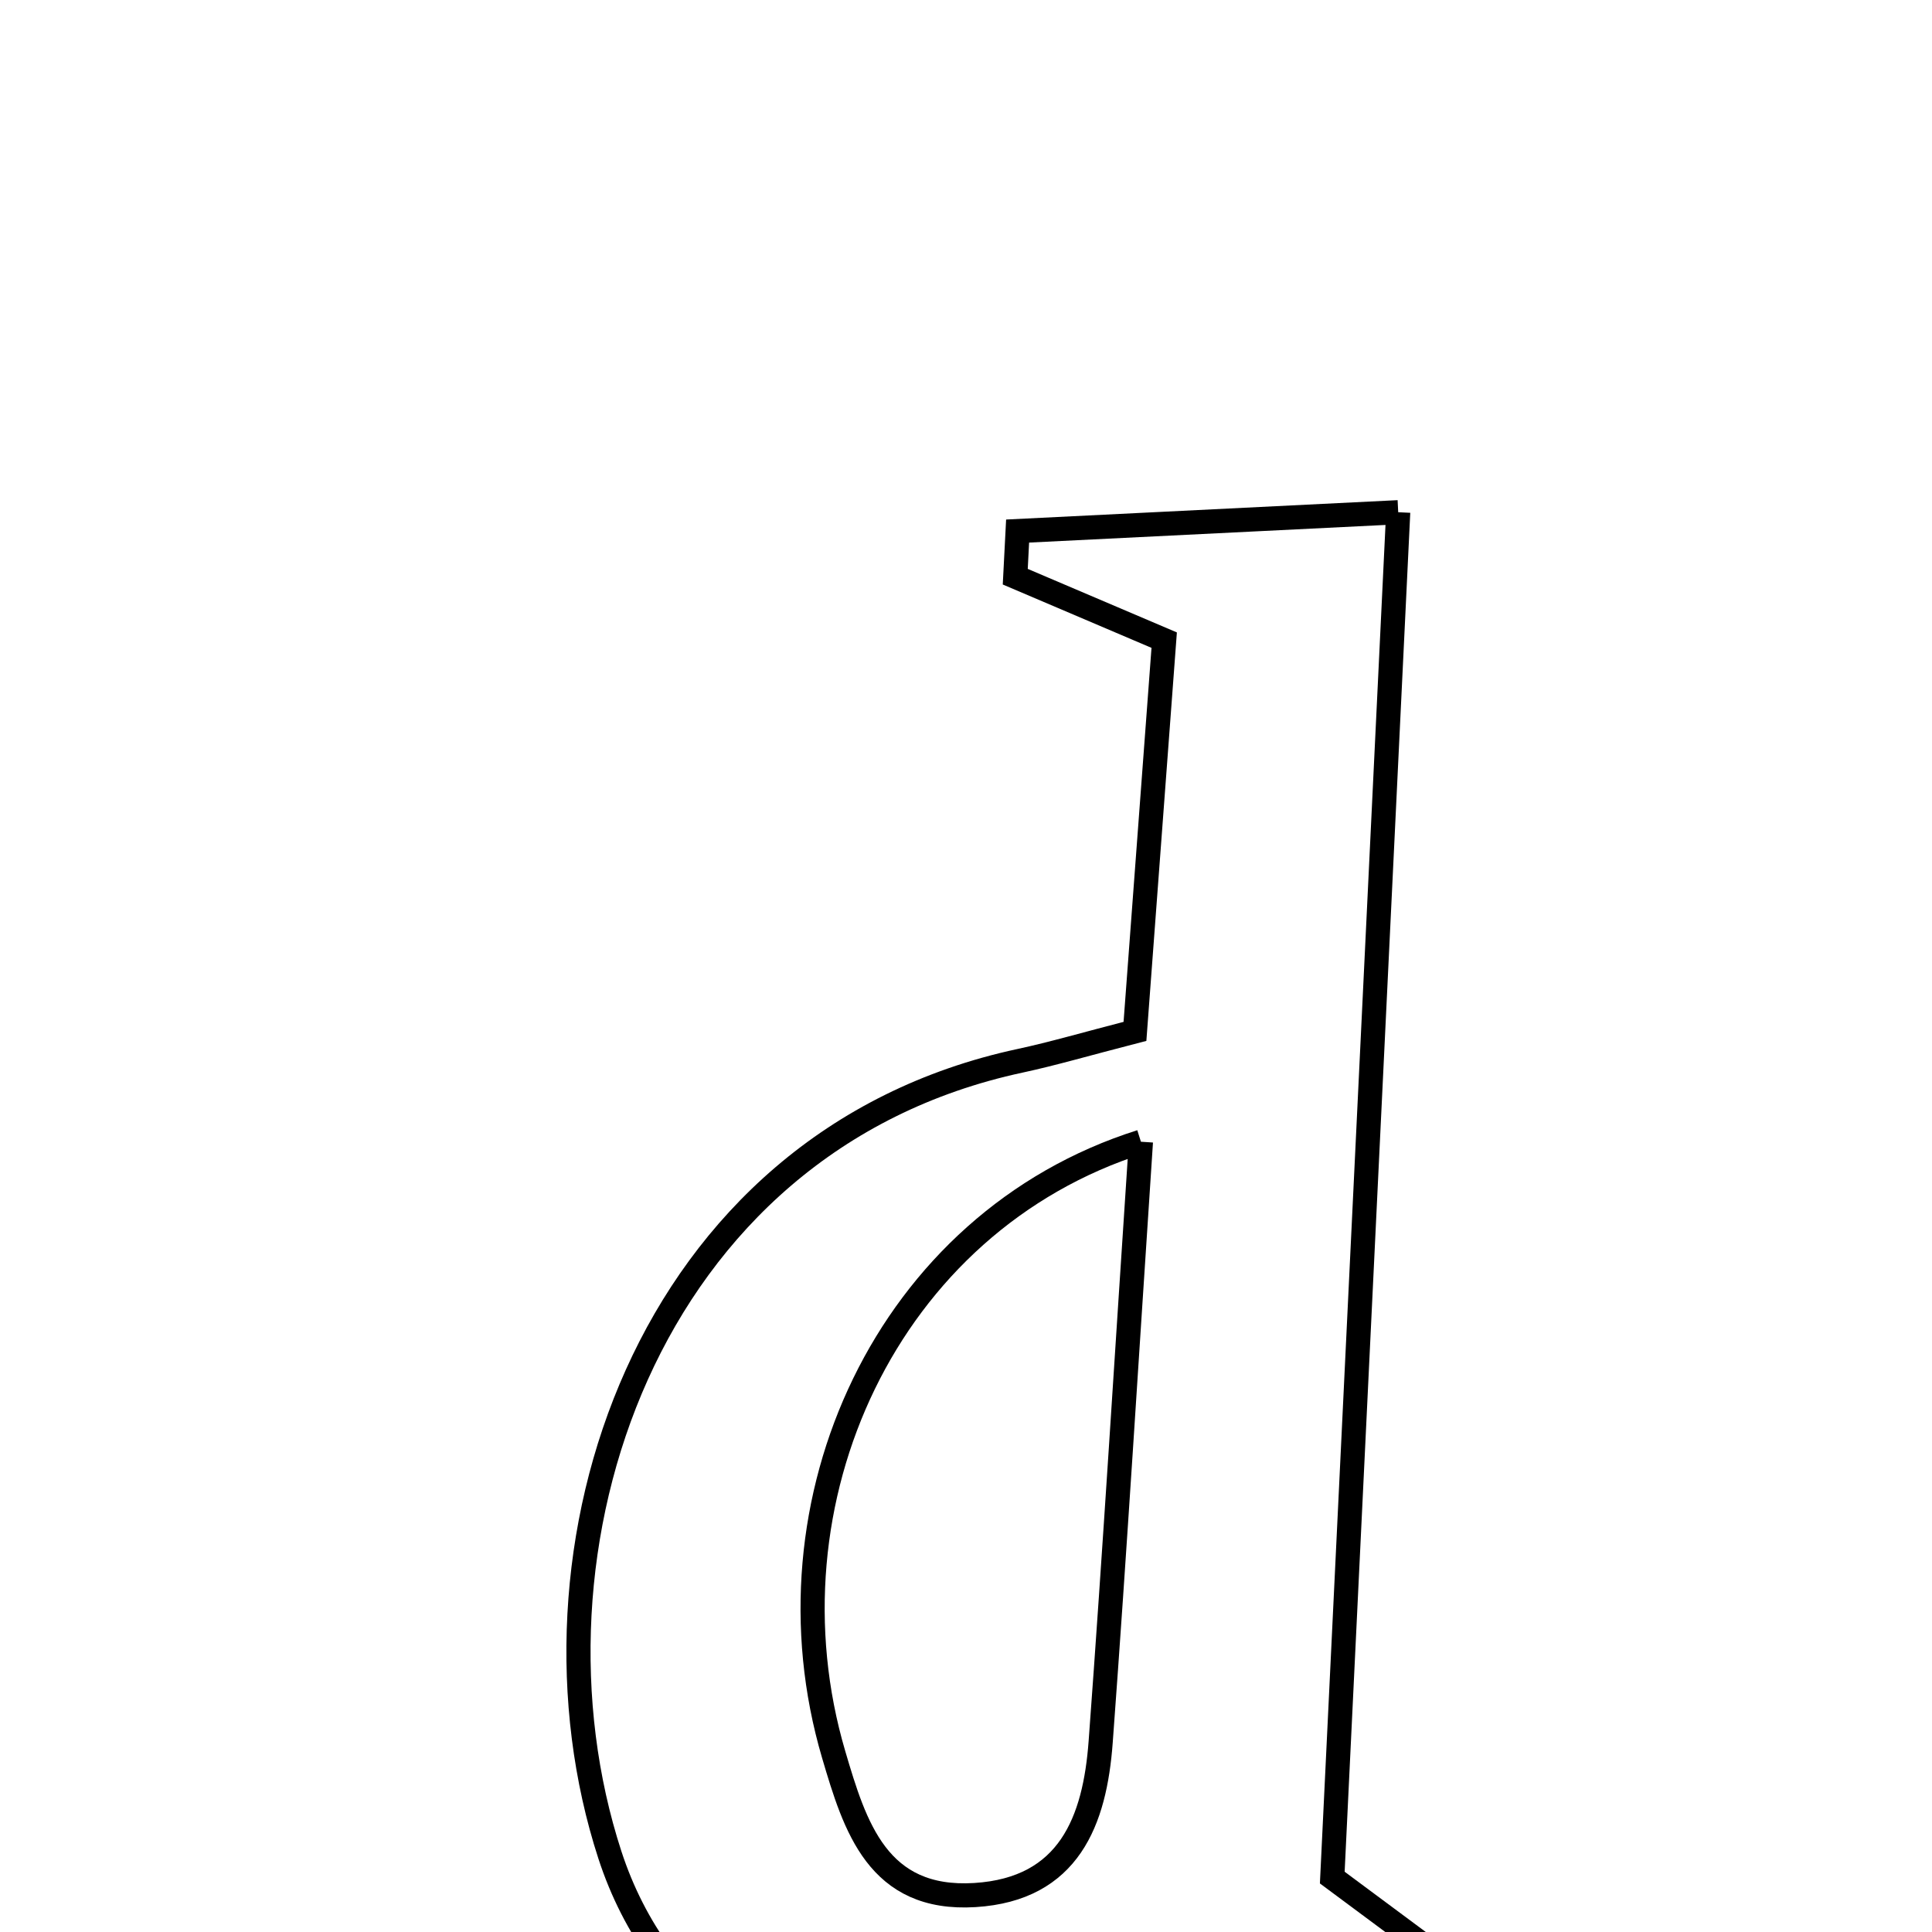 <svg xmlns="http://www.w3.org/2000/svg" viewBox="0.0 0.0 24.0 24.0" height="200px" width="200px"><path fill="none" stroke="black" stroke-width=".3" stroke-opacity="1.0"  filling="0" d="M17.369 6.363 C17.091 12.126 16.823 17.671 16.55 23.324 C17.073 23.712 17.597 24.101 18.12 24.49 C18.083 24.668 18.045 24.845 18.008 25.023 C17.139 25.023 16.272 25.012 15.404 25.025 C14.068 25.046 12.803 24.691 11.388 25.347 C9.818 26.074 8.176 24.881 7.577 23.045 C6.351 19.282 7.996 14.18 12.674 13.177 C13.078 13.09 13.476 12.973 14.099 12.812 C14.228 11.088 14.344 9.524 14.462 7.952 C13.757 7.651 13.185 7.408 12.612 7.164 C12.622 6.975 12.631 6.786 12.641 6.597 C14.1 6.525 15.559 6.452 17.369 6.363"></path>
<path fill="none" stroke="black" stroke-width=".3" stroke-opacity="1.0"  filling="0" d="M14.173 14.183 C13.996 16.848 13.85 19.245 13.673 21.638 C13.601 22.617 13.282 23.468 12.111 23.541 C10.903 23.616 10.62 22.69 10.356 21.795 C9.432 18.66 11.015 15.182 14.173 14.183"></path></svg>